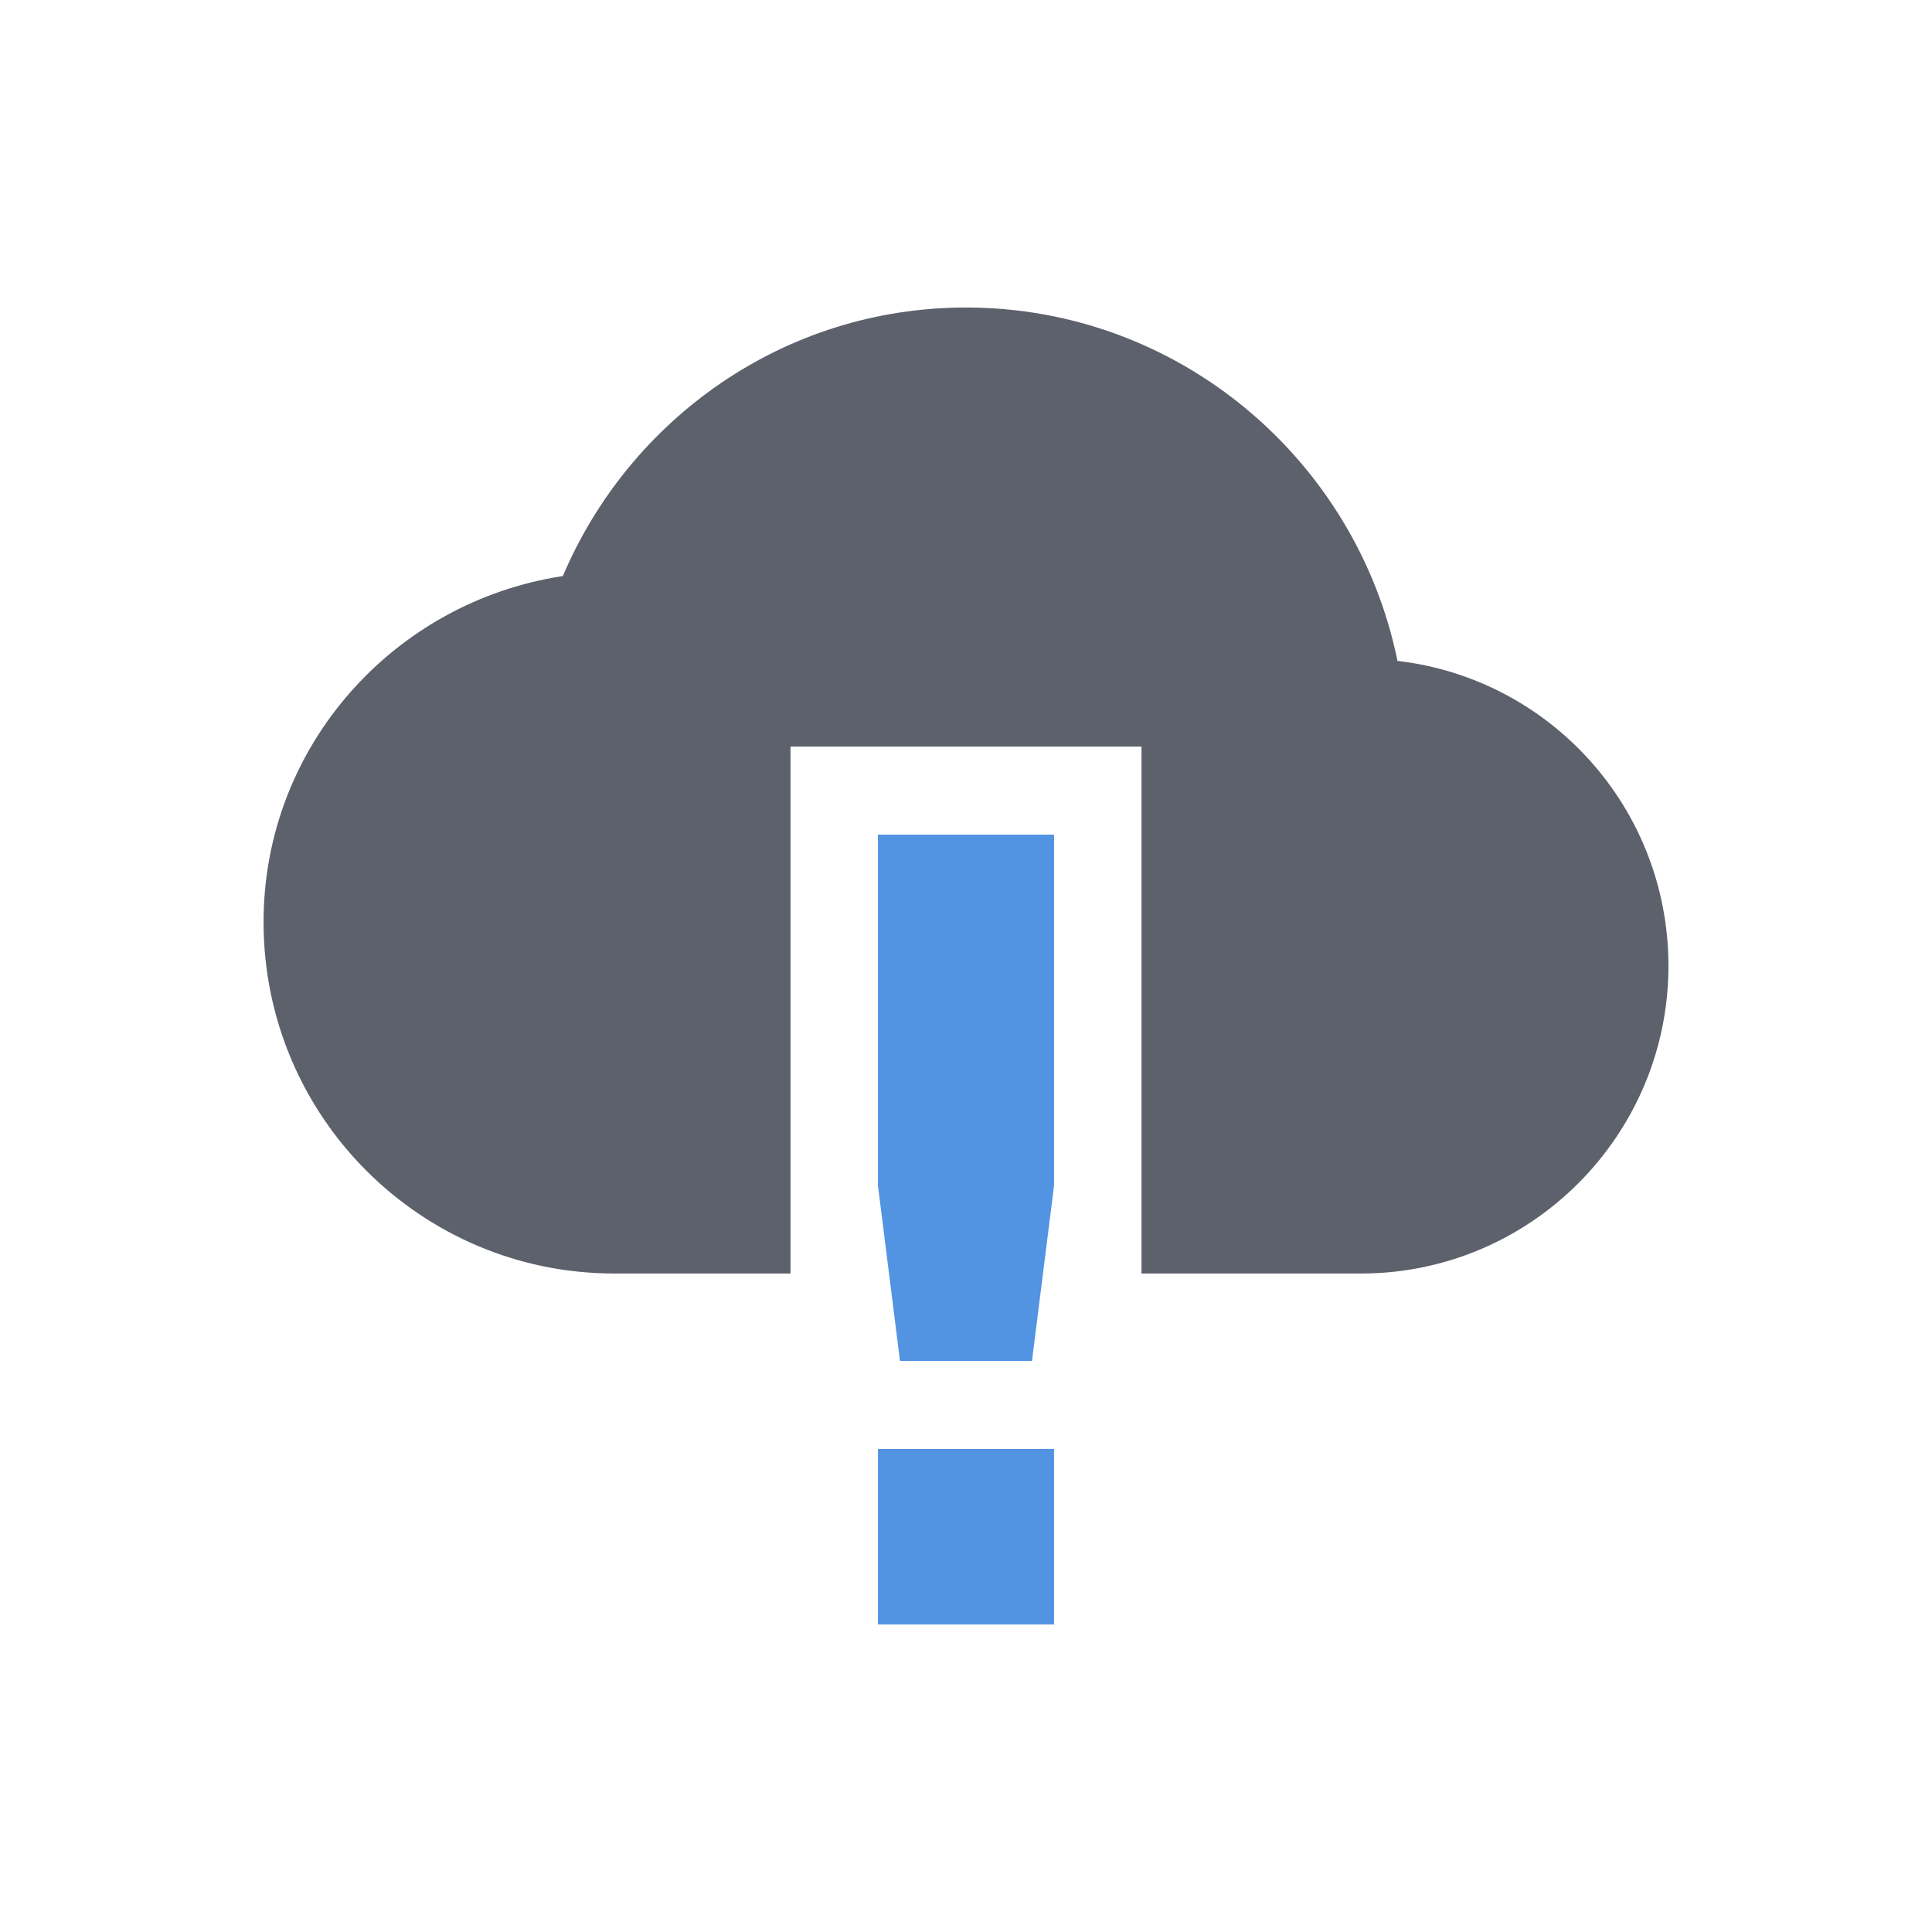 <?xml version="1.0" encoding="UTF-8"?>
<svg xmlns="http://www.w3.org/2000/svg" xmlns:xlink="http://www.w3.org/1999/xlink" width="12pt" height="12pt" viewBox="0 0 12 12" version="1.1">
<g id="surface1">
<path style=" stroke:none;fill-rule:nonzero;fill:rgb(32.157%,58.039%,88.627%);fill-opacity:1;" d="M 5.453 5.184 L 5.453 7.363 L 5.59 8.453 L 6.41 8.453 L 6.547 7.363 L 6.547 5.184 Z M 5.453 9 L 5.453 10.09 L 6.547 10.09 L 6.547 9 Z M 5.453 9 "/>
<path style=" stroke:none;fill-rule:nonzero;fill:rgb(36.078%,38.039%,42.353%);fill-opacity:1;" d="M 6 1.91 C 4.871 1.91 3.91 2.602 3.496 3.578 C 2.445 3.738 1.637 4.637 1.637 5.727 C 1.637 6.934 2.613 7.91 3.816 7.91 L 4.91 7.91 L 4.91 4.637 L 7.09 4.637 L 7.09 7.91 L 8.453 7.91 C 9.508 7.91 10.363 7.051 10.363 6 C 10.363 5.02 9.629 4.215 8.68 4.105 C 8.426 2.859 7.324 1.91 6 1.91 Z M 6 1.91 "/>
</g>
</svg>
